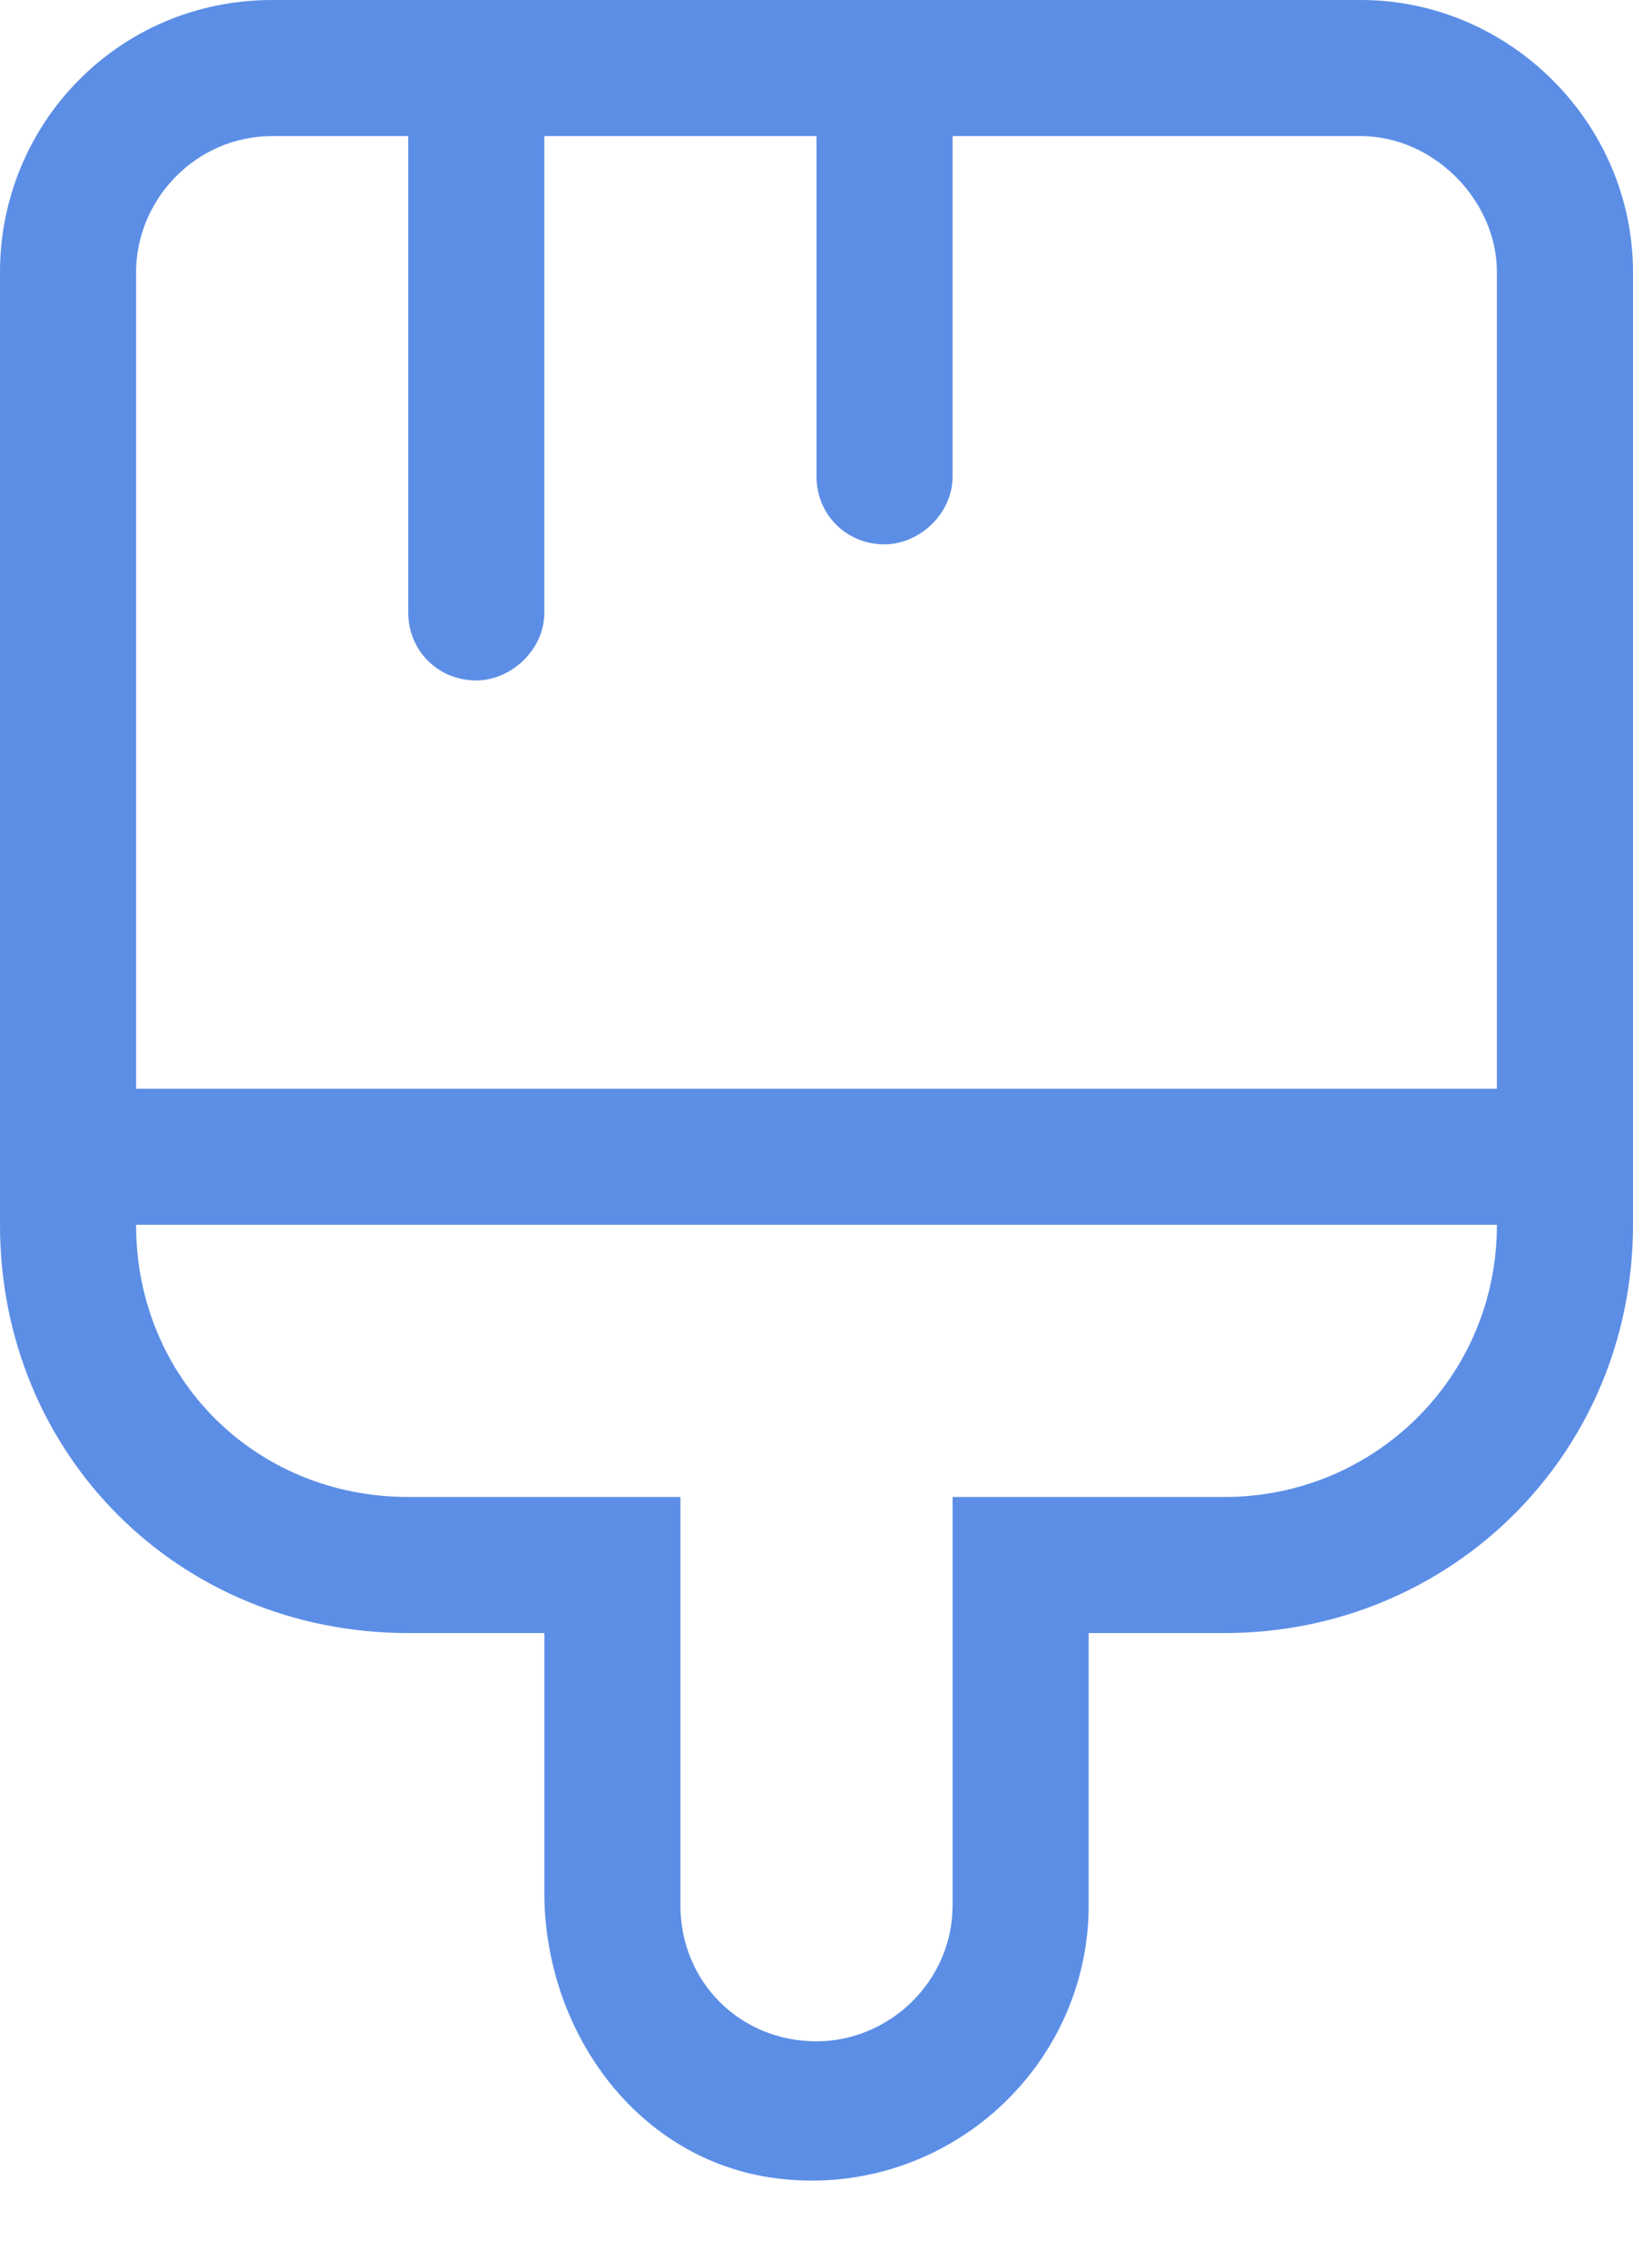 <svg width="18" height="25" viewBox="0 0 18 25" fill="none" xmlns="http://www.w3.org/2000/svg">
<path d="M15 0H3C1.312 0 0 1.359 0 3V13.5C0 16.031 1.969 18 4.5 18H6V20.859C6 22.359 6.984 23.766 8.484 24C10.359 24.281 12 22.828 12 21V18H13.5C15.984 18 18 16.031 18 13.5V3C18 1.359 16.641 0 15 0ZM13.5 16.5H10.5V21C10.5 21.844 9.797 22.5 9 22.5C8.156 22.5 7.5 21.844 7.5 21V16.5H4.5C2.812 16.5 1.5 15.188 1.5 13.5H16.5C16.5 15.188 15.141 16.5 13.5 16.5ZM16.5 12H1.5V3C1.5 2.203 2.156 1.5 3 1.5H4.5V6.75C4.5 7.172 4.828 7.5 5.25 7.5C5.625 7.5 6 7.172 6 6.75V1.5H9V5.25C9 5.672 9.328 6 9.75 6C10.125 6 10.5 5.672 10.5 5.25V1.5H15C15.797 1.5 16.5 2.203 16.5 3V12Z" fill="#5C8EE6"/>
</svg>
